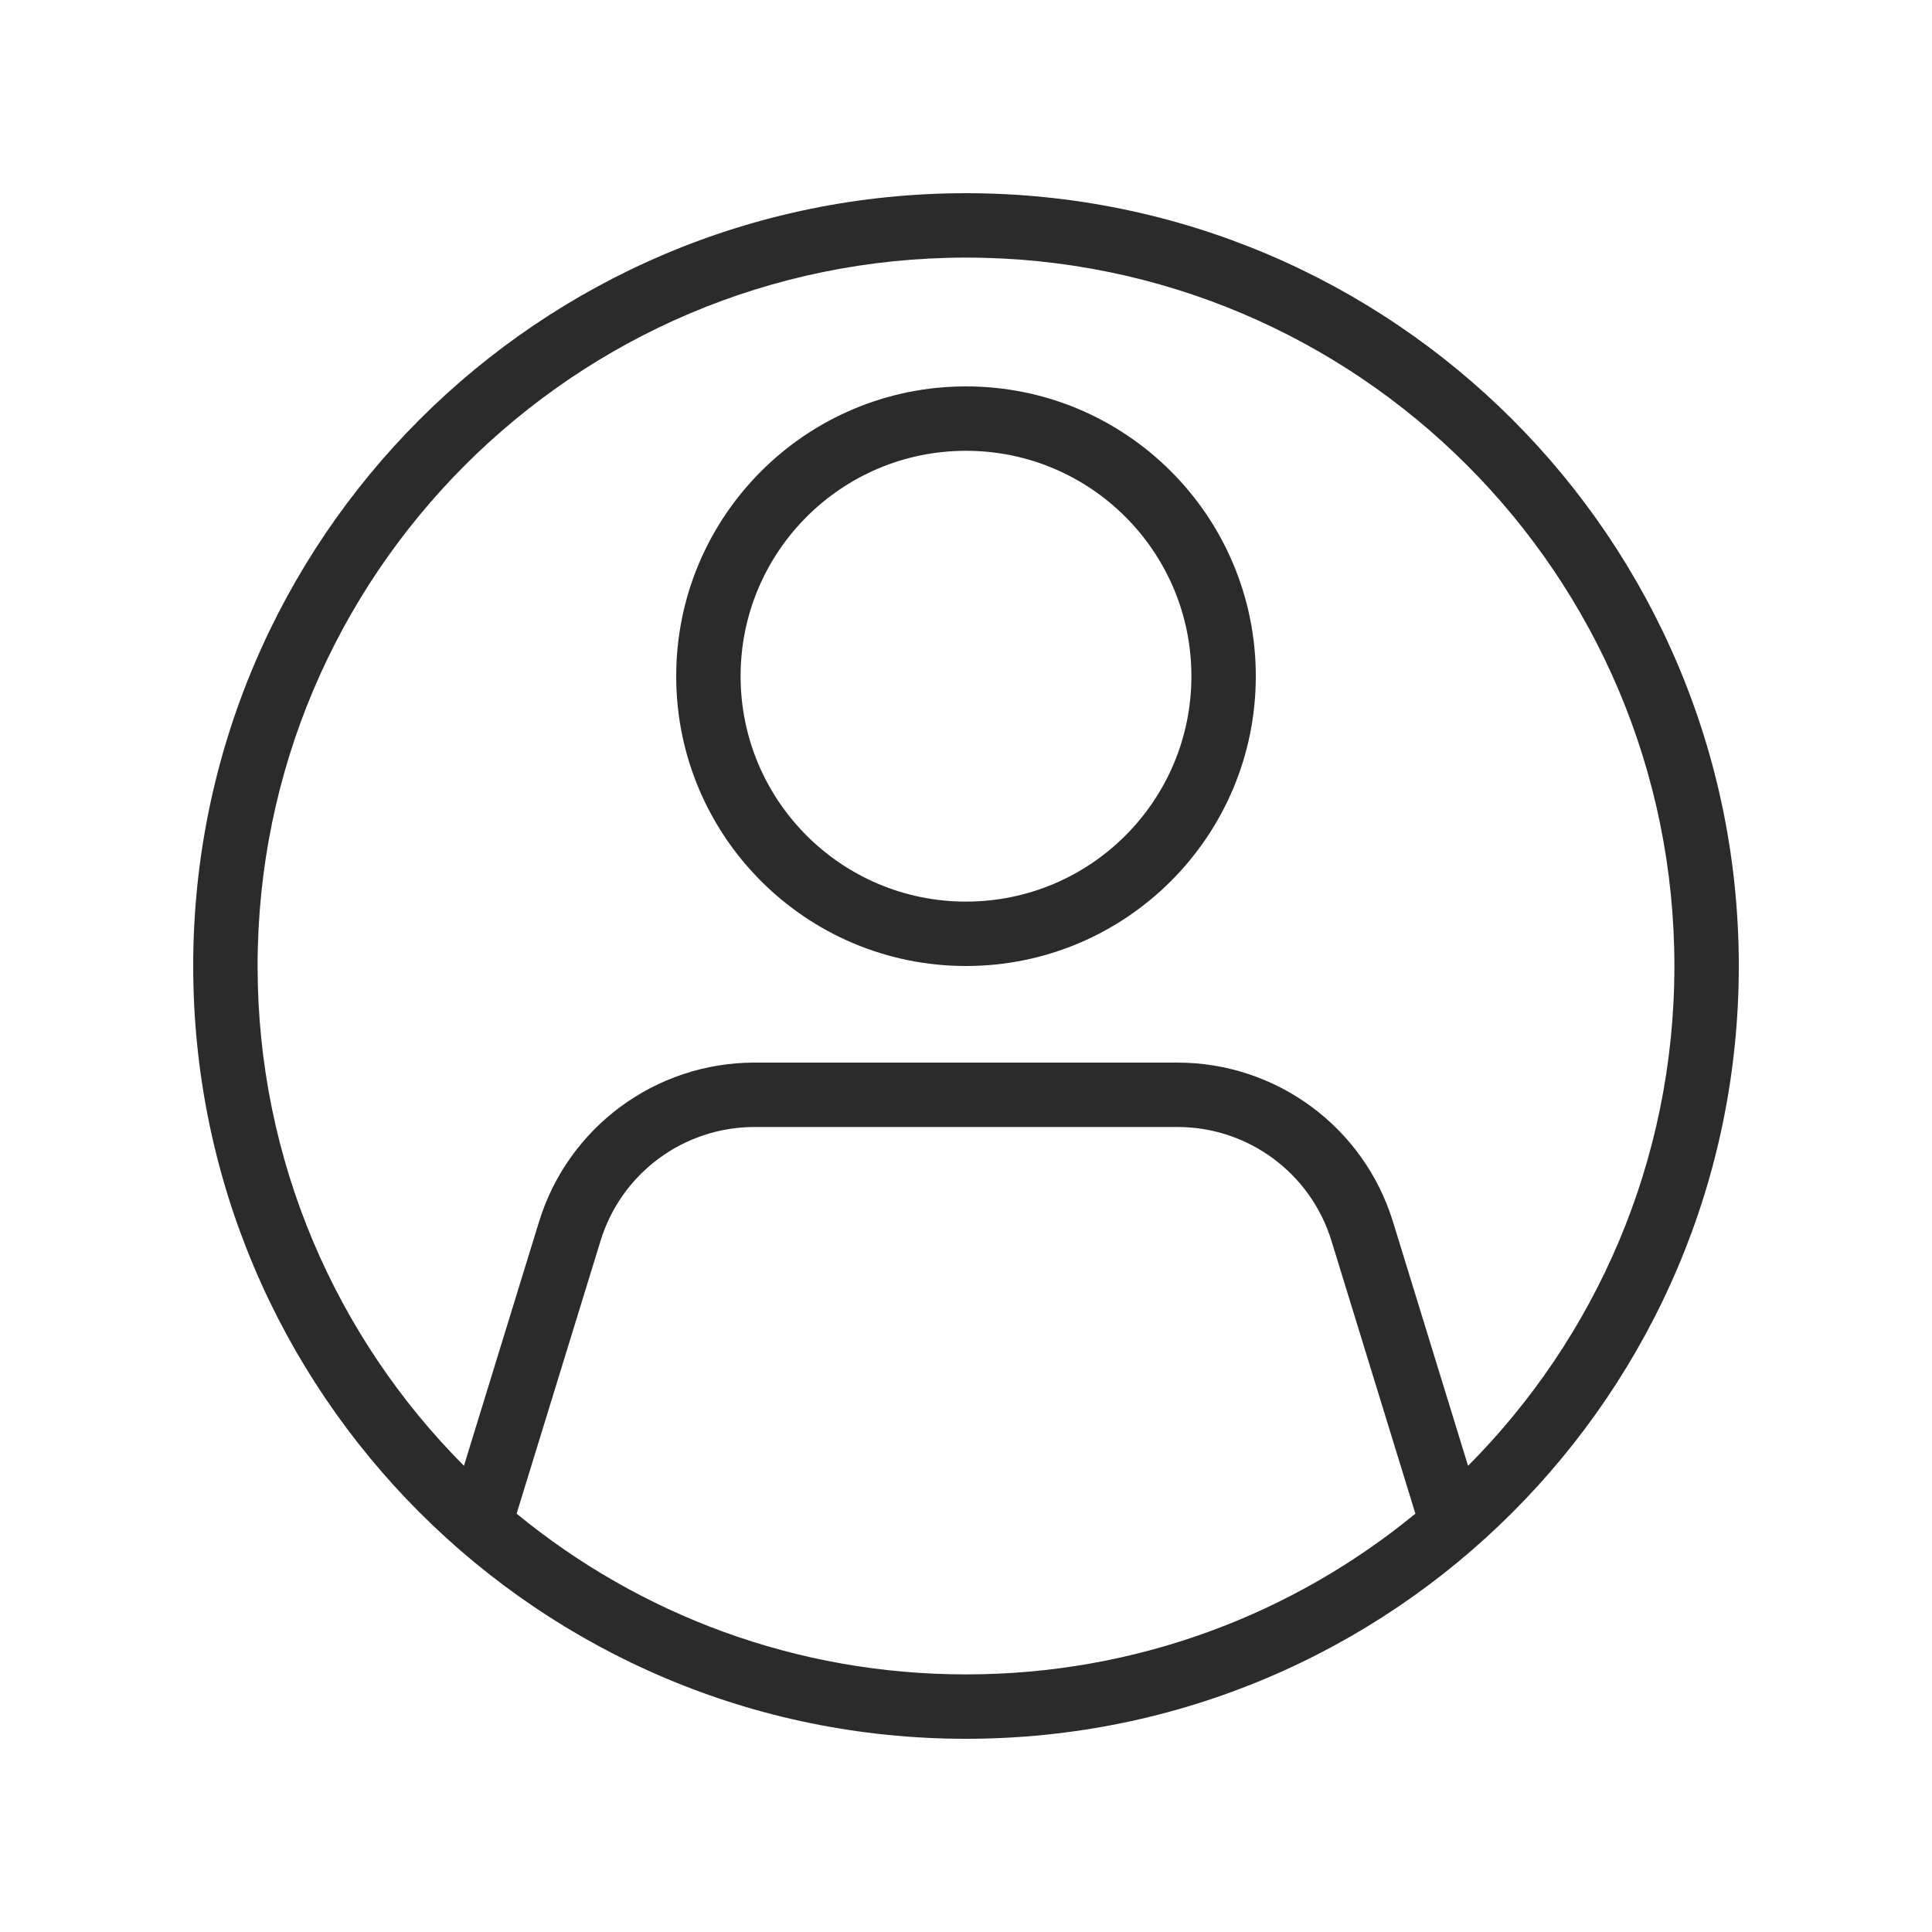 <svg width="30" height="30" viewBox="0 0 30 30" fill="none" xmlns="http://www.w3.org/2000/svg">
<path fill-rule="evenodd" clip-rule="evenodd" d="M15 4C8.925 4 4 8.925 4 15C4 18.029 5.224 20.771 7.204 22.761L8.37 18.971C8.822 17.502 10.179 16.5 11.716 16.5H18.284C19.821 16.5 21.178 17.502 21.63 18.971L22.796 22.761C24.776 20.771 26 18.029 26 15C26 8.925 21.075 4 15 4ZM21.978 23.504L20.674 19.265C20.351 18.216 19.382 17.5 18.284 17.5H11.716C10.618 17.5 9.649 18.216 9.326 19.265L8.022 23.504C9.921 25.064 12.351 26 15 26C17.649 26 20.079 25.064 21.978 23.504ZM3 15C3 8.373 8.373 3 15 3C21.627 3 27 8.373 27 15C27 21.627 21.627 27 15 27C8.373 27 3 21.627 3 15ZM15 7C13.067 7 11.5 8.567 11.5 10.5C11.5 12.433 13.067 14 15 14C16.933 14 18.5 12.433 18.5 10.5C18.5 8.567 16.933 7 15 7ZM10.5 10.5C10.5 8.015 12.515 6 15 6C17.485 6 19.5 8.015 19.5 10.5C19.5 12.985 17.485 15 15 15C12.515 15 10.5 12.985 10.5 10.5Z" fill="#2B2B2C"/>
</svg>
